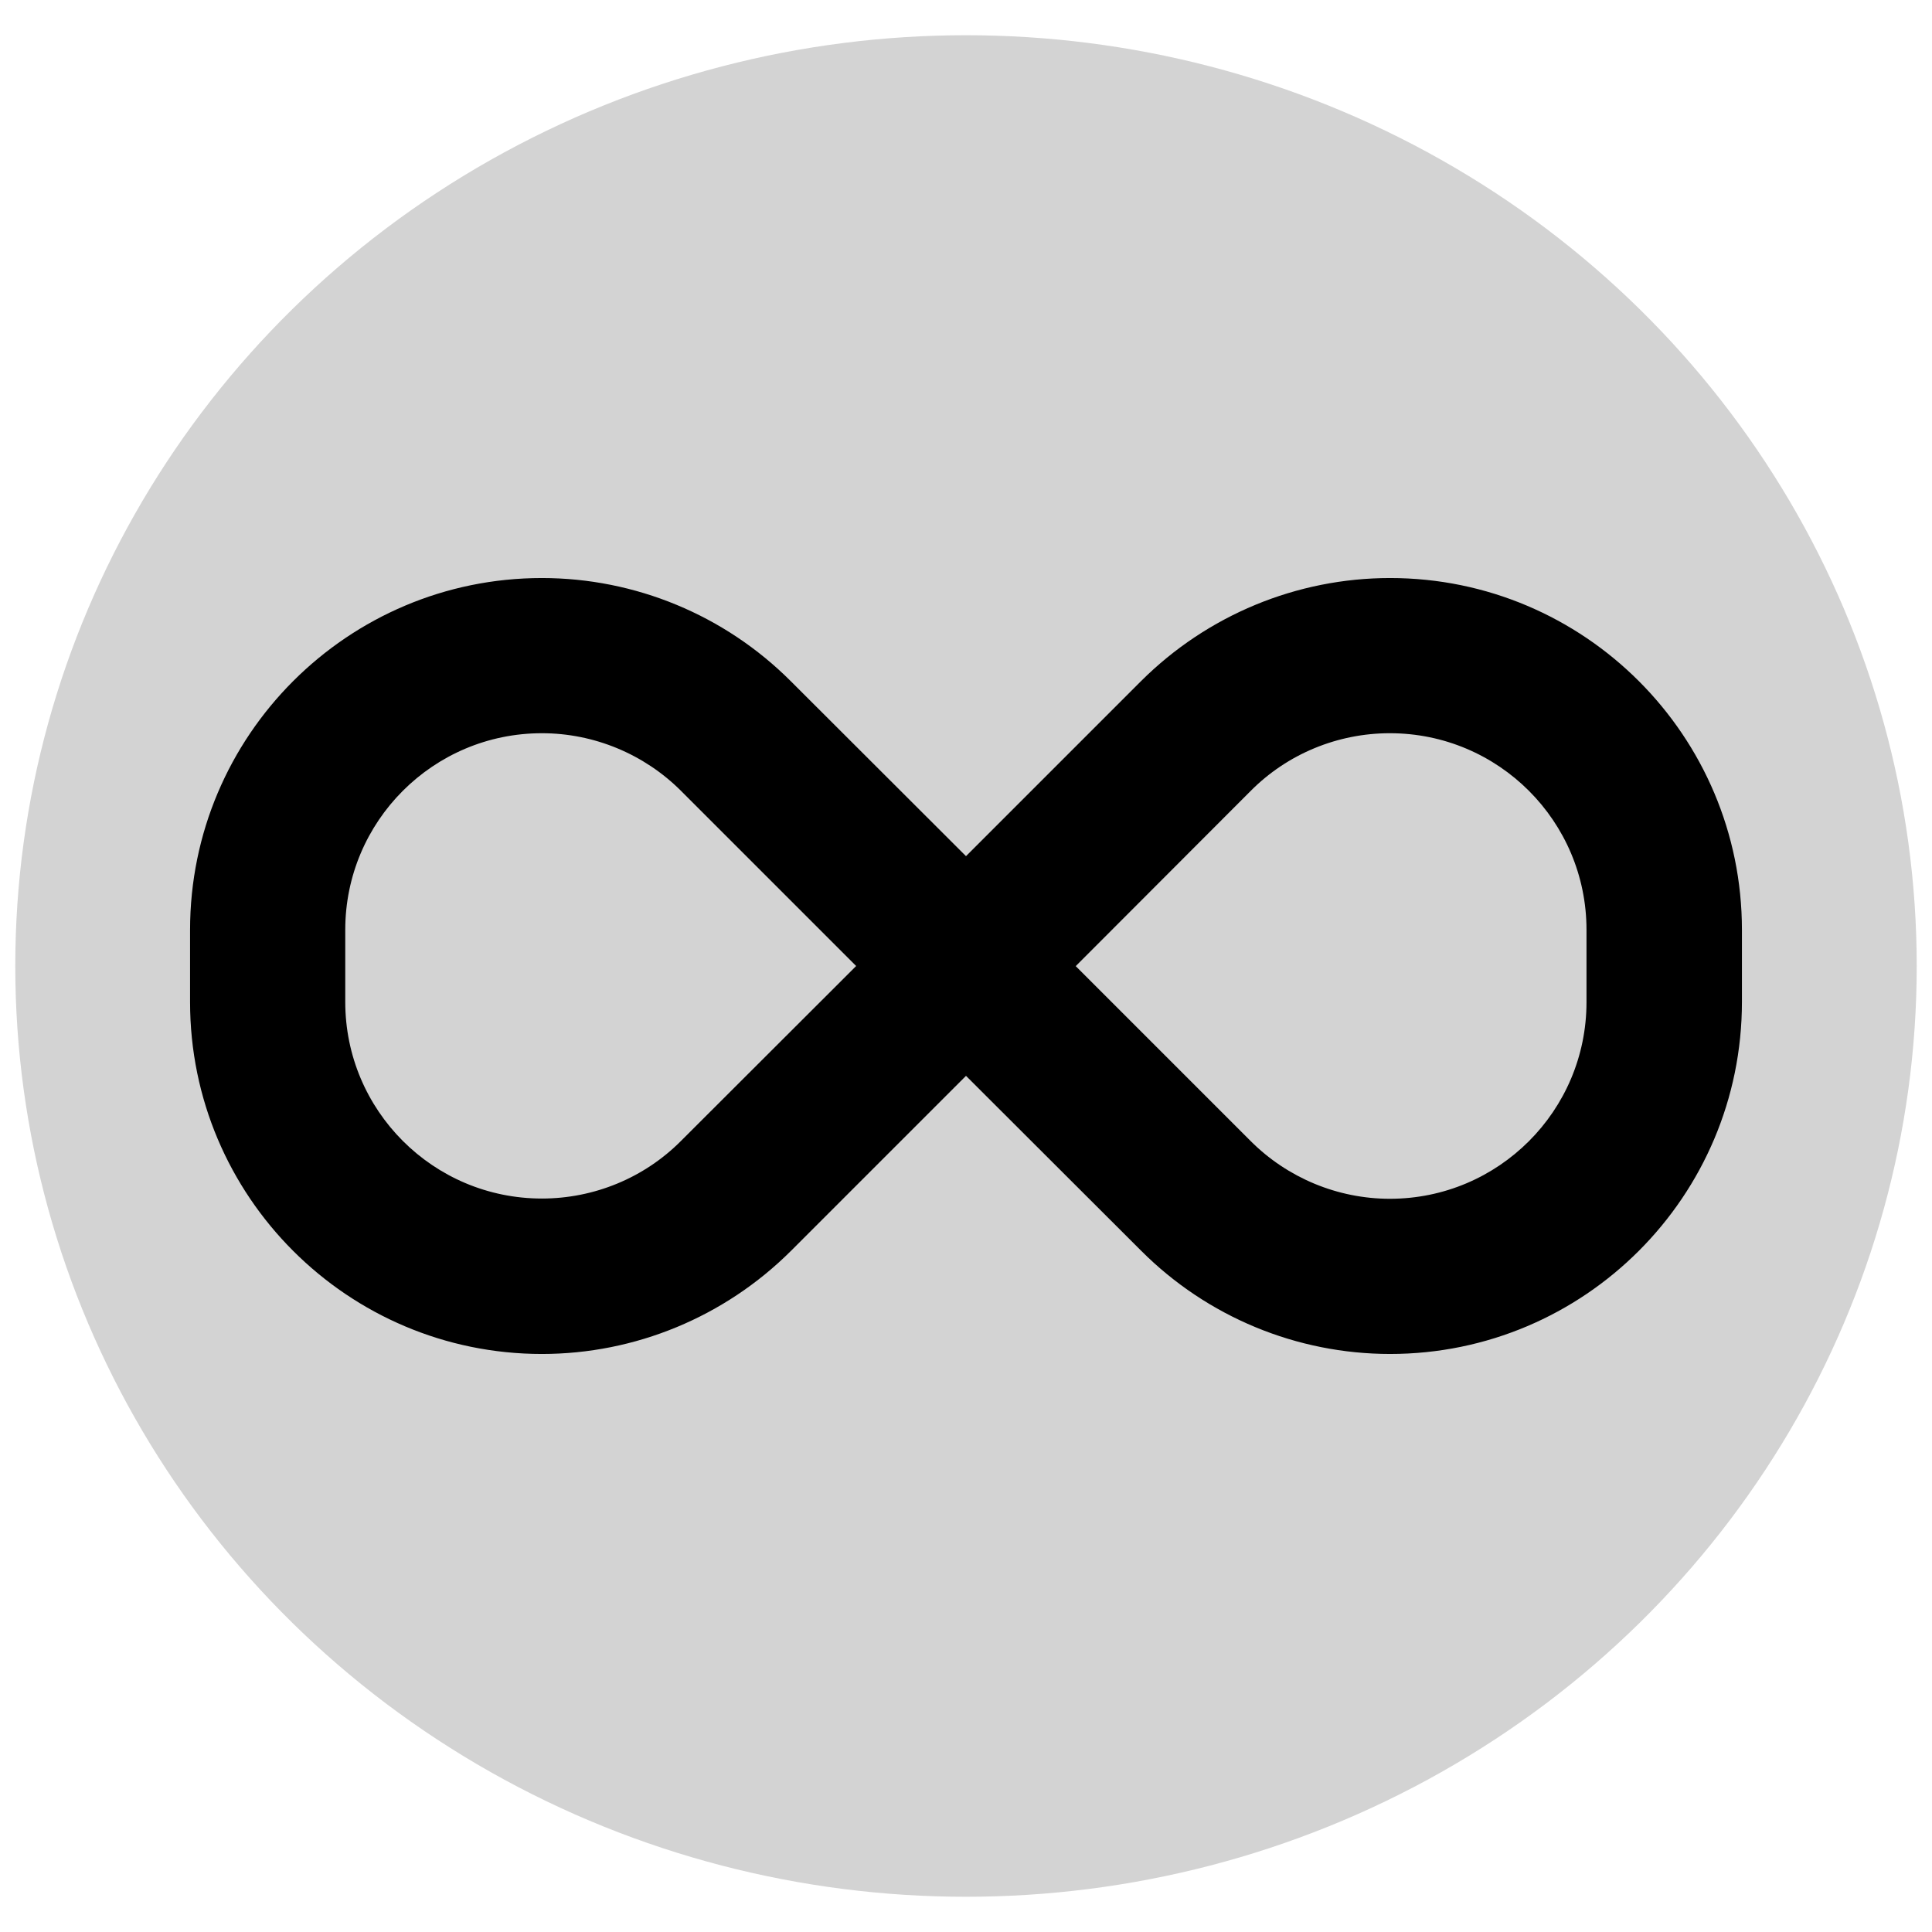 <?xml version="1.0" encoding="UTF-8" standalone="no"?>
<svg
   viewBox="0 0 640 640"
   version="1.1"
   id="svg4"
   sodipodi:docname="favicon.svg"
   width="640"
   height="640"
   inkscape:version="1.1 (c68e22c387, 2021-05-23)"
   xmlns:inkscape="http://www.inkscape.org/namespaces/inkscape"
   xmlns:sodipodi="http://sodipodi.sourceforge.net/DTD/sodipodi-0.dtd"
   xmlns="http://www.w3.org/2000/svg"
   xmlns:svg="http://www.w3.org/2000/svg">
  <defs
     id="defs8" />
  <sodipodi:namedview
     id="namedview6"
     pagecolor="#ffffff"
     bordercolor="#666666"
     borderopacity="1.0"
     inkscape:pageshadow="2"
     inkscape:pageopacity="0.0"
     inkscape:pagecheckerboard="0"
     showgrid="false"
     inkscape:zoom="1.1435242"
     inkscape:cx="304.75961"
     inkscape:cy="310.00654"
     inkscape:window-width="1920"
     inkscape:window-height="991"
     inkscape:window-x="-9"
     inkscape:window-y="-9"
     inkscape:window-maximized="1"
     inkscape:current-layer="svg4" />
  <ellipse
     style="opacity:1;fill:#d3d3d3;stroke:none;stroke-width:2.819;stroke-linejoin:round;fill-opacity:1"
     id="path847"
     cx="320"
     cy="320"
     rx="314.939"
     ry="308.33" />
  <!--! Font Awesome Pro 6.2.1 by @fontawesome - https://fontawesome.com License - https://fontawesome.com/license (Commercial License) Copyright 2022 Fonticons, Inc. -->
  <path
     d="m 62.963,308.032 c 0,-64.34 52.211,-116.55 116.55,-116.55 30.925,0 60.564,12.29 82.412,34.138 L 320,283.613 377.994,225.619 c 21.928,-21.848 51.568,-34.138 82.493,-34.138 64.34,0 116.55,52.211 116.55,116.55 v 23.856 c 0,64.42 -52.211,116.63 -116.55,116.63 -30.925,0 -60.564,-12.29 -82.412,-34.138 L 320,356.387 262.006,414.381 c -21.928,21.848 -51.568,34.138 -82.493,34.138 -64.34,0 -116.55,-52.211 -116.55,-116.55 z M 283.613,320 225.619,262.006 c -12.209,-12.209 -28.836,-19.117 -46.106,-19.117 -35.985,0 -65.143,29.158 -65.143,65.143 v 23.856 c 0,35.985 29.158,65.143 65.143,65.143 17.27,0 33.897,-6.828 46.106,-19.117 z m 72.693,0 57.994,57.994 c 12.209,12.209 28.836,19.117 46.106,19.117 35.985,0 65.143,-29.158 65.143,-65.143 v -23.937 c 0,-35.985 -29.158,-65.143 -65.143,-65.143 -17.27,0 -33.897,6.828 -46.106,19.117 L 356.387,320 Z"
     id="path2"
     style="stroke-width:0.803" />
</svg>

